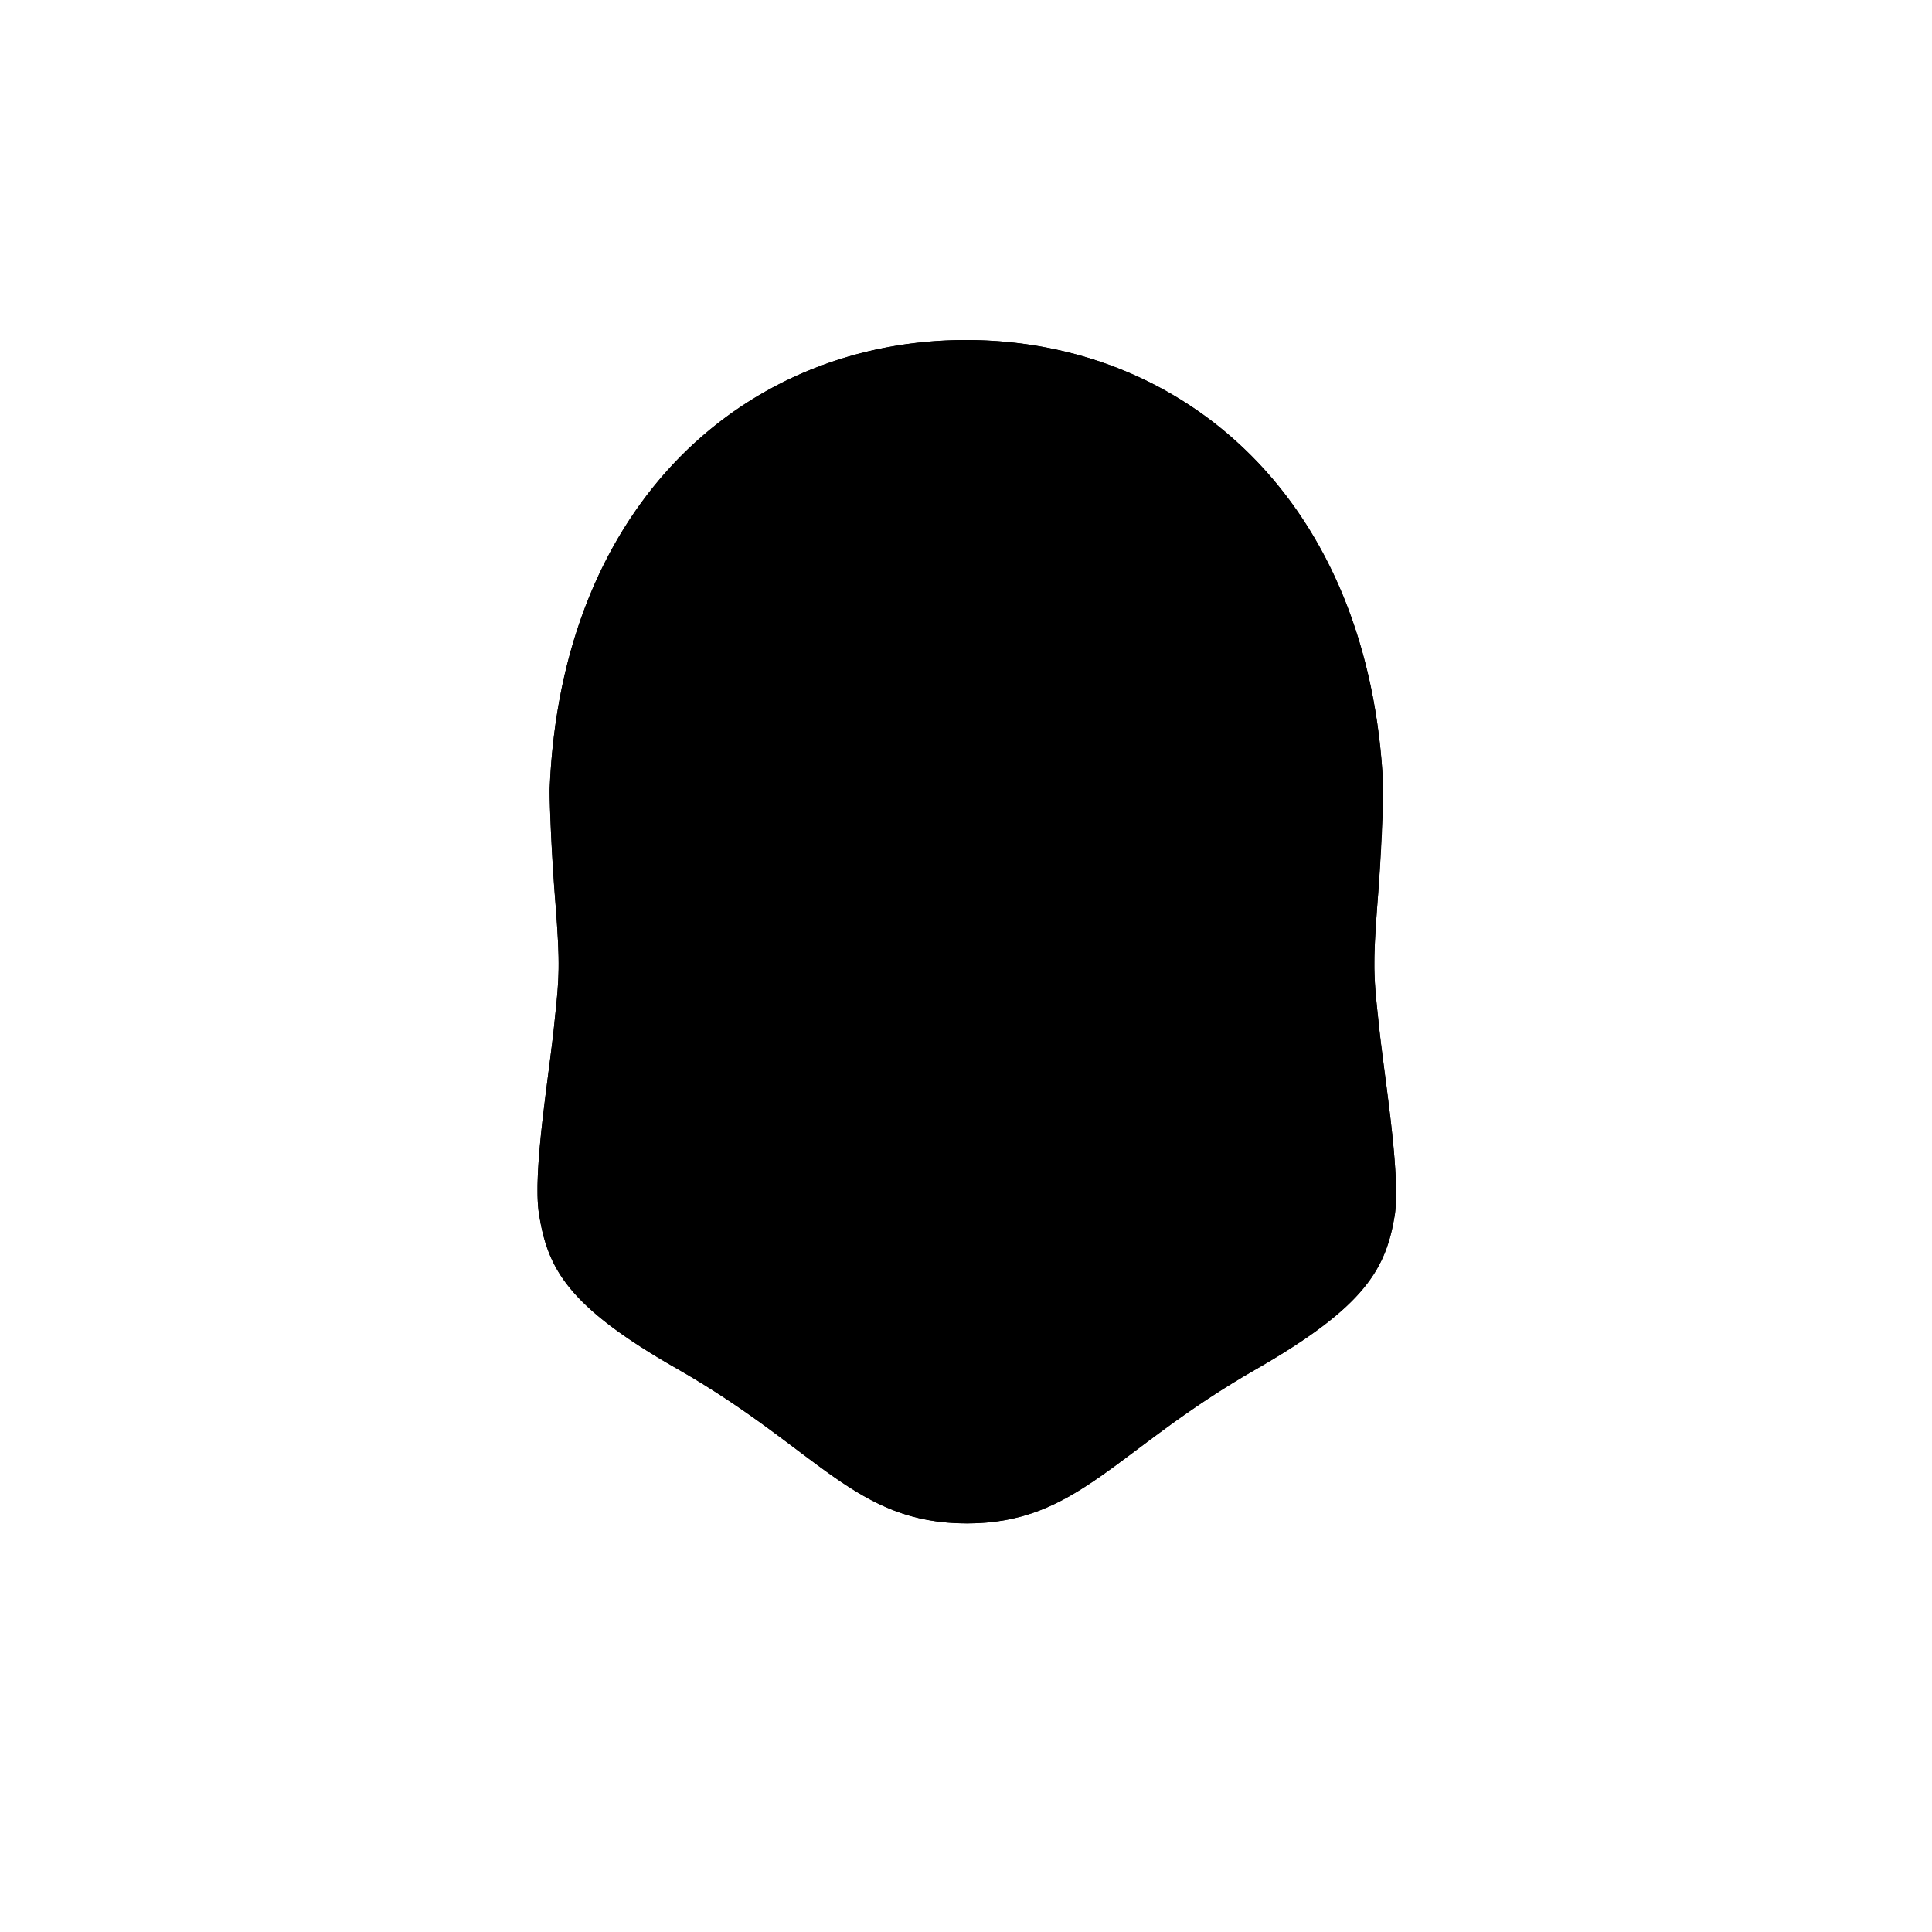 <?xml-stylesheet type="text/css" href="../../../../male-colors.css" ?>
<svg
                width="70"
                height="70"
                id="Layer_1"
                data-name="Layer 1"
                xmlns="http://www.w3.org/2000/svg"
                viewBox="0 0 600 600"
              >
                <defs></defs>
                <g id="svga-group-faceshape-wrap">
                  <g id="svga-group-faceshape-single">
                    <path
                      id="SvgjsPath3823"
                      class="male skin"
                      d="M428.1,317.1c-1.5-13.8-1.8-17.1-.3-36.9,1.2-14.7,1.8-30.3,1.8-34.5v-.9c-3.9-89.7-62.1-139.2-129.6-139.2S174.3,155.4,170.7,245.1v.9c0,4.2.6,19.8,1.8,34.5,1.5,19.5,1.2,22.8-.3,36.9-1.5,15.6-6.9,46.5-4.8,59.7,2.7,16.8,8.7,28.5,42.9,48,44.1,25.2,55.2,48,90,48,34.5,0,45.9-22.8,90-48,33.9-19.5,40.2-31.2,42.9-48,1.8-13.5-3.6-44.4-5.1-60Z"
                    />
                    <path
                      id="SvgjsPath3824"
                      class="male face-outline"
                      d="M427.8,280.2c1.2-14.7,1.8-35.4,1.8-35.4-3.9-89.7-62.1-139.2-129.6-139.2S174.3,155.4,170.7,245.1v.9c0,4.2.6,19.8,1.8,34.5,1.5,19.5,1.2,22.8-.3,36.9-1.5,15.6-6.9,46.5-4.8,59.7,2.7,16.8,8.7,28.5,42.9,48,44.1,25.2,55.2,48,90,48,34.5,0,45.9-22.8,90-48,33.9-19.5,40.2-31.2,42.9-48,1.8-13.5-3.6-44.4-5.1-60-1.5-13.8-1.8-17.1-.3-36.9Zm3,80.1a64.9,64.9,0,0,1,.6,13.2,20.89,20.89,0,0,1-1.5,7.5,36.7,36.7,0,0,1-3,7.2,41.14,41.14,0,0,1-9.9,11.7c-7.8,6.9-14.4,12.3-23.7,17.4l-14.7,7.8c-4.8,2.7-9.6,5.7-14.4,8.4-4.8,3-9.3,6-14.1,9-4.5,3-9,6-13.5,8.7-9,5.4-18,9.3-27.6,10.2a83,83,0,0,1-15,.3,73.65,73.65,0,0,1-14.1-3,136.14,136.14,0,0,1-13.5-6.3c-4.5-2.7-8.7-5.7-13.2-8.7-9-6.3-18-12.9-27.9-18.6-2.4-1.5-4.8-3-7.2-4.2l-7.2-4.2c-4.8-2.7-9.3-5.4-13.8-8.4-8.7-5.7-14.1-12.3-18.9-19.8a31.54,31.54,0,0,1-4.5-12.9s-.3-2.7-.3-3.3v-3.6a73.87,73.87,0,0,1,.6-7.8c.9-10.5,2.4-34.2,3-39.9a106.59,106.59,0,0,0,.9-13.8c.3-11.4-1.5-22.5-2.1-33.6l-1.2-16.2-.3-8.4c0-1.2-.3-2.7-.3-3.9l.3-3.9a164.74,164.74,0,0,1,3.9-32.1c4.8-21,13.8-41.4,27.9-57.9,3.6-3.9,7.2-8.1,11.4-11.4l3-2.7a21,21,0,0,1,3-2.4l6.6-4.5c9-5.7,18.6-10.5,29.1-13.2a90.64,90.64,0,0,1,15.6-3.6,77.92,77.92,0,0,1,7.8-.9,68.26,68.26,0,0,1,7.8-.6h7.8a63.35,63.35,0,0,1,7.8.6c5.4.3,10.5,1.5,15.6,2.1,10.2,2.1,20.4,5.1,29.7,9.9,4.8,2.1,9,5.1,13.5,7.5l6.3,4.5,3.3,2.4c1.2.9,2.1,1.8,3,2.4l5.7,5.1c1.8,1.8,3.6,3.9,5.4,5.7,3.9,3.6,6.6,8.1,9.9,12,1.5,2.1,2.7,4.5,4.2,6.6,1.2,2.4,3,4.5,4.2,6.9l3.6,7.2c.6,1.2,3.3,7.2,3.3,7.2l3,7.5c.9,2.4,6.6,23.1,6.6,23.1a96.92,96.92,0,0,1,3.3,24.3V255c0,5.4-.3,11.1-.3,16.5s-.3,11.1-.6,16.5a151.44,151.44,0,0,0-.3,16.5c.3,5.4,1.8,25.5,5.4,55.8Z"
                    />
                  </g>
                </g>
              </svg>